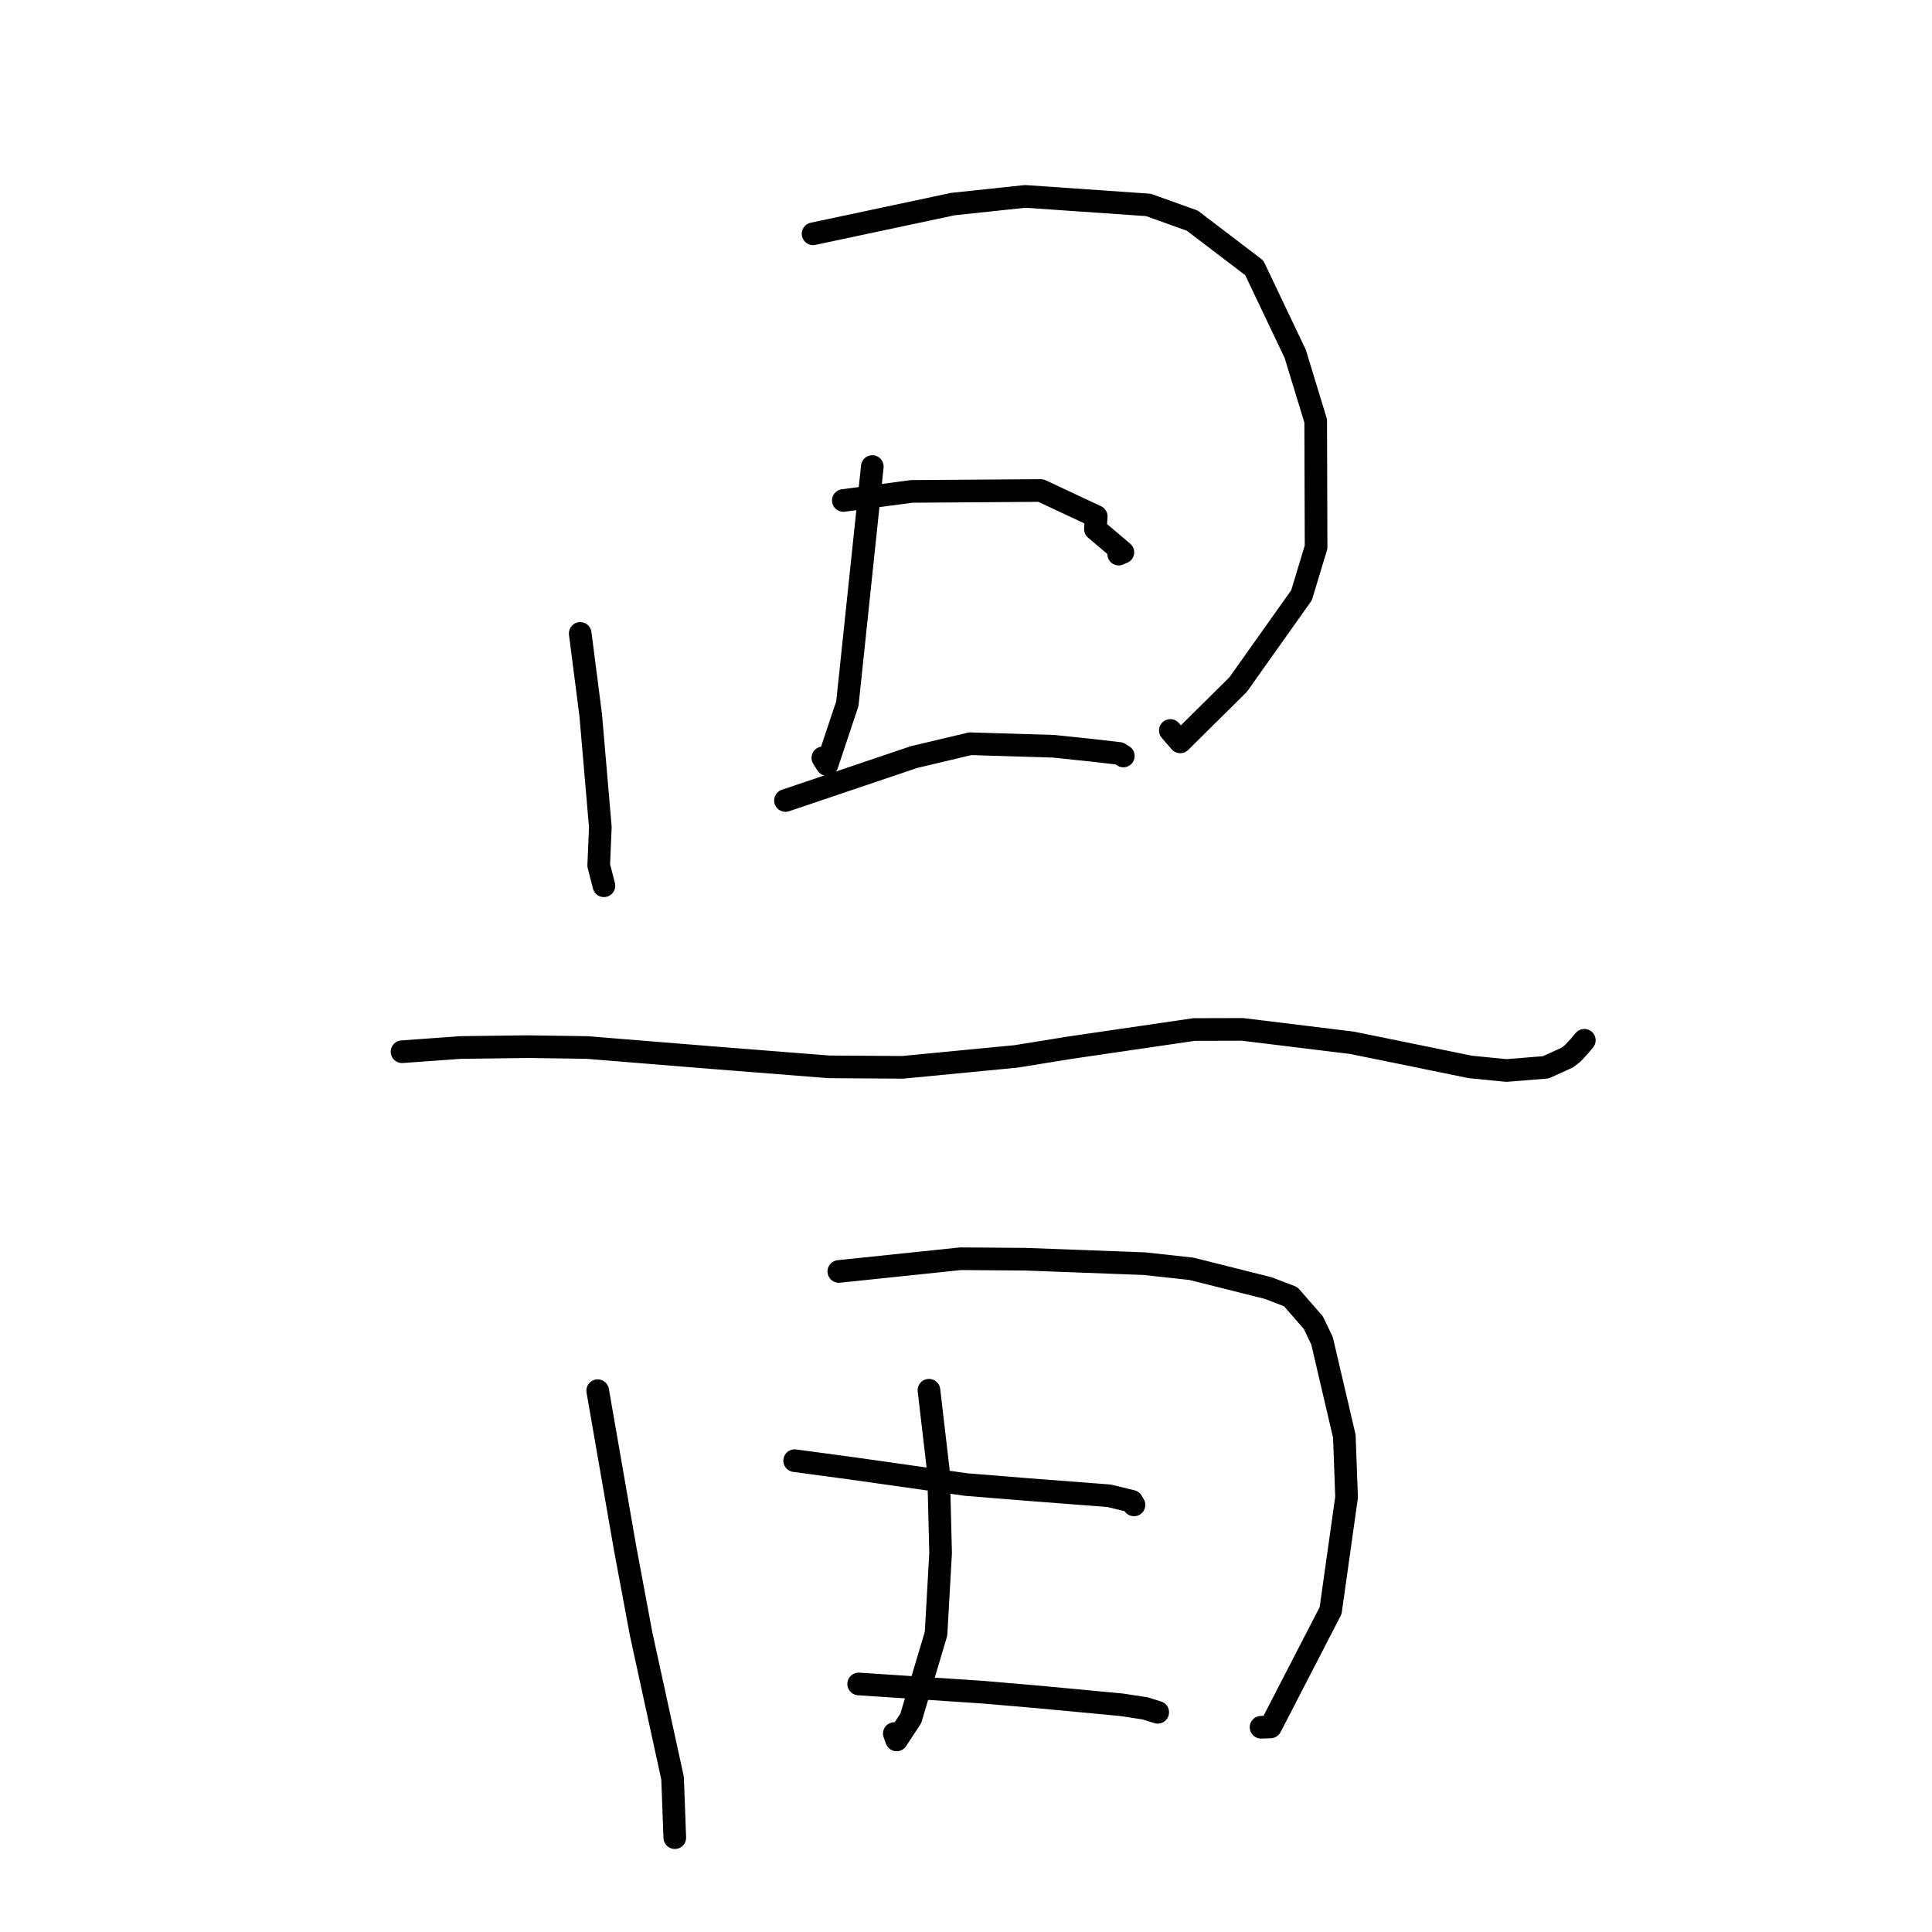 <?xml version="1.0" standalone="no"?>
    <svg width="256" height="256" xmlns="http://www.w3.org/2000/svg" version="1.1">
    <polyline stroke="black" stroke-width="3" stroke-linecap="round" fill="transparent" stroke-linejoin="round" points="76.881 83.932 78.277 94.797 79.548 109.589 79.332 114.674 79.977 117.189 80.023 117.37 " />
        <polyline stroke="black" stroke-width="3" stroke-linecap="round" fill="transparent" stroke-linejoin="round" points="107.737 30.981 126.273 27.04 135.849 26.023 152.171 27.154 157.987 29.238 166.198 35.493 171.625 46.892 174.336 55.773 174.389 72.493 172.459 78.872 164.057 90.712 156.388 98.305 155.076 96.791 " />
        <polyline stroke="black" stroke-width="3" stroke-linecap="round" fill="transparent" stroke-linejoin="round" points="115.586 61.82 112.281 93.234 109.59 101.302 109.032 100.419 " />
        <polyline stroke="black" stroke-width="3" stroke-linecap="round" fill="transparent" stroke-linejoin="round" points="111.744 66.316 120.802 65.114 137.914 64.994 145.255 68.434 145.148 70.1 148.785 73.183 148.23 73.422 " />
        <polyline stroke="black" stroke-width="3" stroke-linecap="round" fill="transparent" stroke-linejoin="round" points="104.08 106.071 121.089 100.322 128.561 98.549 139.605 98.884 144.759 99.425 148.313 99.837 148.819 100.154 148.839 100.166 148.848 100.172 " />
        <polyline stroke="black" stroke-width="3" stroke-linecap="round" fill="transparent" stroke-linejoin="round" points="53.272 139.359 61.083 138.797 69.818 138.686 77.804 138.801 94.484 140.153 109.841 141.363 119.608 141.427 134.633 139.979 141.826 138.817 158.222 136.417 164.638 136.4 179.135 138.174 185.376 139.442 194.801 141.372 199.612 141.848 204.826 141.426 207.68 140.13 208.399 139.57 209.296 138.606 209.65 138.18 209.83 137.963 209.932 137.841 " />
        <polyline stroke="black" stroke-width="3" stroke-linecap="round" fill="transparent" stroke-linejoin="round" points="79.198 184.272 82.82 205.098 84.962 216.554 89.118 235.611 89.386 242.783 89.413 243.5 " />
        <polyline stroke="black" stroke-width="3" stroke-linecap="round" fill="transparent" stroke-linejoin="round" points="111.149 168.475 127.278 166.789 135.891 166.853 151.666 167.444 157.874 168.123 168.083 170.687 171.029 171.822 174.027 175.263 175.172 177.647 178.132 190.306 178.428 198.393 176.313 213.411 168.352 228.826 167.095 228.868 " />
        <polyline stroke="black" stroke-width="3" stroke-linecap="round" fill="transparent" stroke-linejoin="round" points="123.092 184.212 124.37 195.164 124.635 205.774 124.031 216.472 120.685 227.691 118.809 230.548 118.499 229.706 " />
        <polyline stroke="black" stroke-width="3" stroke-linecap="round" fill="transparent" stroke-linejoin="round" points="105.295 193.546 112.761 194.55 128.038 196.713 135.923 197.35 146.96 198.198 149.977 198.929 150.189 199.289 150.26 199.408 " />
        <polyline stroke="black" stroke-width="3" stroke-linecap="round" fill="transparent" stroke-linejoin="round" points="113.776 223.133 130.178 224.219 137.368 224.834 148.528 225.882 151.709 226.362 153.243 226.839 153.404 226.889 " />
        </svg>